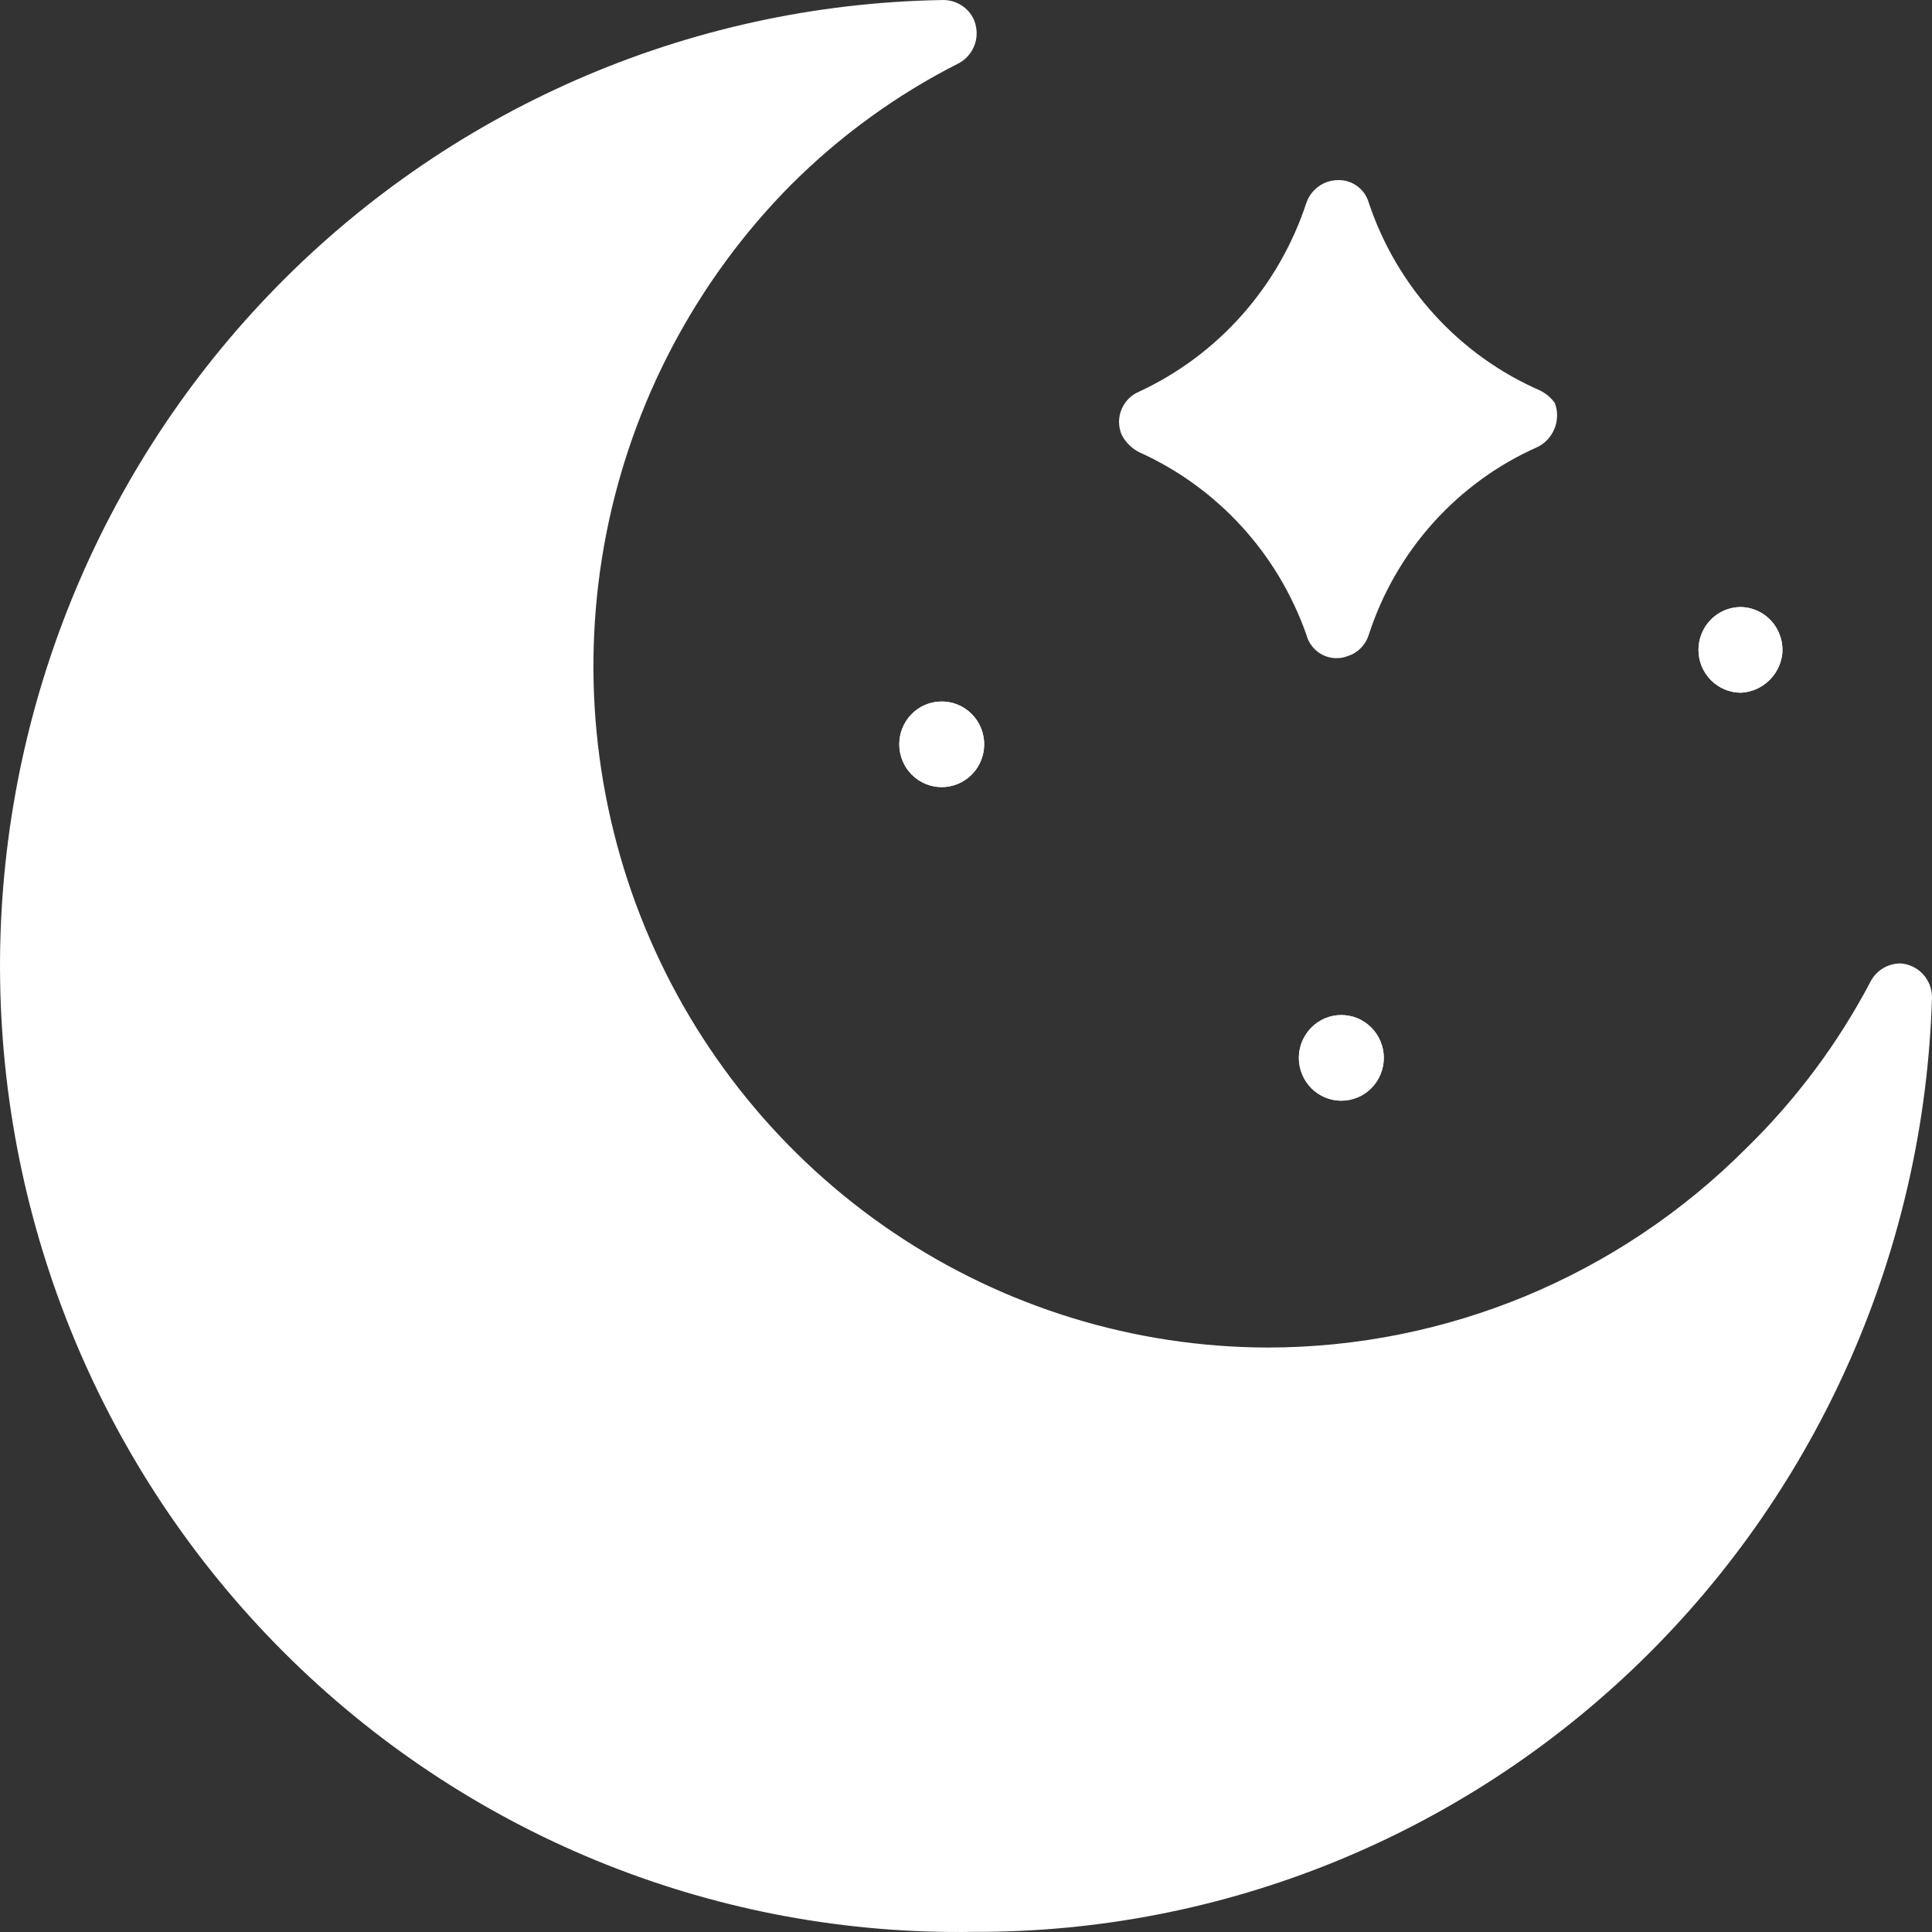 <svg width="39" height="39" viewBox="0 0 39 39" fill="none" xmlns="http://www.w3.org/2000/svg">
<rect x="0" y="0" width="39" height="39" fill="#333333" stroke="none"/>
<path d="M27.076 20.49C26.849 20.49 26.631 20.581 26.47 20.744C26.31 20.906 26.219 21.125 26.219 21.355C26.219 21.584 26.31 21.804 26.47 21.966C26.631 22.128 26.849 22.219 27.076 22.219C27.304 22.219 27.522 22.128 27.683 21.966C27.843 21.804 27.934 21.584 27.934 21.355C27.934 21.125 27.843 20.906 27.683 20.744C27.522 20.581 27.304 20.49 27.076 20.49ZM18.985 14.161C18.762 14.167 18.55 14.261 18.395 14.422C18.239 14.584 18.153 14.8 18.153 15.025C18.153 15.254 18.243 15.474 18.404 15.636C18.564 15.798 18.782 15.889 19.01 15.889C19.237 15.889 19.455 15.798 19.616 15.636C19.777 15.474 19.867 15.254 19.867 15.025C19.867 14.909 19.844 14.795 19.799 14.688C19.755 14.582 19.689 14.485 19.607 14.405C19.525 14.324 19.427 14.261 19.32 14.219C19.213 14.177 19.099 14.157 18.985 14.161ZM35.118 12.254C34.895 12.261 34.683 12.354 34.528 12.516C34.373 12.677 34.286 12.893 34.286 13.118C34.286 13.348 34.376 13.567 34.537 13.729C34.698 13.892 34.916 13.983 35.143 13.983C35.348 13.973 35.543 13.891 35.695 13.752C35.847 13.613 35.946 13.425 35.975 13.22C35.989 13.098 35.978 12.975 35.941 12.858C35.904 12.741 35.844 12.633 35.763 12.542C35.681 12.45 35.582 12.378 35.471 12.328C35.36 12.278 35.239 12.253 35.118 12.254Z" fill="white"/>
<path d="M31.387 8.136C31.449 8.302 31.447 8.485 31.381 8.649C31.316 8.814 31.192 8.948 31.034 9.025C30.234 9.379 29.518 9.9 28.931 10.553C28.345 11.205 27.902 11.976 27.631 12.813C27.599 12.915 27.544 13.007 27.469 13.082C27.395 13.158 27.303 13.213 27.203 13.245C27.12 13.277 27.032 13.29 26.944 13.285C26.856 13.28 26.77 13.257 26.691 13.216C26.613 13.175 26.544 13.118 26.489 13.049C26.433 12.979 26.393 12.899 26.371 12.813C26.085 12 25.639 11.253 25.058 10.62C24.477 9.986 23.774 9.478 22.993 9.127C22.841 9.049 22.717 8.924 22.64 8.771C22.607 8.691 22.59 8.605 22.589 8.518C22.589 8.432 22.606 8.346 22.639 8.265C22.672 8.185 22.72 8.112 22.78 8.051C22.841 7.989 22.913 7.94 22.993 7.907C23.785 7.539 24.494 7.011 25.075 6.355C25.656 5.699 26.097 4.929 26.371 4.094C26.417 3.962 26.502 3.847 26.615 3.765C26.727 3.684 26.862 3.638 27.001 3.636C27.142 3.63 27.28 3.672 27.394 3.755C27.508 3.838 27.592 3.957 27.631 4.094C27.912 4.934 28.364 5.705 28.959 6.357C29.554 7.01 30.278 7.529 31.085 7.881C31.205 7.94 31.309 8.027 31.387 8.136Z" fill="white"/>
<path d="M39 20.134C38.849 25.199 36.744 30.004 33.133 33.527C29.522 37.05 24.69 39.013 19.665 38.997C14.537 39.085 9.585 37.115 5.898 33.52C2.21 29.925 0.09 25.001 0.003 19.829C-0.084 14.658 1.87 9.664 5.434 5.945C8.999 2.227 13.882 0.088 19.01 0.001C19.137 -0.005 19.264 0.025 19.376 0.088C19.487 0.15 19.579 0.244 19.64 0.357C19.721 0.516 19.737 0.7 19.686 0.871C19.634 1.042 19.518 1.186 19.363 1.272C18.106 1.907 16.958 2.74 15.96 3.738C14.058 5.661 12.763 8.109 12.239 10.773C11.716 13.437 11.986 16.198 13.015 18.708C14.045 21.218 15.789 23.363 18.027 24.875C20.265 26.387 22.896 27.196 25.589 27.202C29.207 27.2 32.677 25.756 35.244 23.185C36.256 22.2 37.107 21.058 37.765 19.804C37.824 19.695 37.912 19.604 38.018 19.542C38.125 19.479 38.246 19.447 38.37 19.448C38.541 19.461 38.702 19.539 38.819 19.666C38.936 19.794 39.001 19.961 39 20.134Z" fill="white"/>
<path d="M18.985 14.161C18.762 14.167 18.55 14.261 18.395 14.422C18.239 14.584 18.153 14.8 18.153 15.025C18.153 15.254 18.243 15.474 18.404 15.636C18.564 15.798 18.782 15.889 19.01 15.889C19.237 15.889 19.455 15.798 19.616 15.636C19.777 15.474 19.867 15.254 19.867 15.025C19.867 14.909 19.844 14.795 19.799 14.688C19.755 14.582 19.689 14.485 19.607 14.405C19.525 14.324 19.427 14.261 19.32 14.219C19.213 14.177 19.099 14.157 18.985 14.161ZM27.076 20.49C26.849 20.49 26.631 20.581 26.47 20.744C26.31 20.906 26.219 21.125 26.219 21.355C26.219 21.584 26.31 21.804 26.47 21.966C26.631 22.128 26.849 22.219 27.076 22.219C27.304 22.219 27.522 22.128 27.683 21.966C27.843 21.804 27.934 21.584 27.934 21.355C27.934 21.125 27.843 20.906 27.683 20.744C27.522 20.581 27.304 20.49 27.076 20.49ZM35.118 12.254C34.895 12.261 34.683 12.354 34.528 12.516C34.373 12.677 34.286 12.893 34.286 13.118C34.286 13.348 34.376 13.567 34.537 13.729C34.698 13.892 34.916 13.983 35.143 13.983C35.348 13.973 35.543 13.891 35.695 13.752C35.847 13.613 35.946 13.425 35.975 13.22C35.989 13.098 35.978 12.975 35.941 12.858C35.904 12.741 35.844 12.633 35.763 12.542C35.681 12.45 35.582 12.378 35.471 12.328C35.36 12.278 35.239 12.253 35.118 12.254Z" fill="white"/>
</svg>
